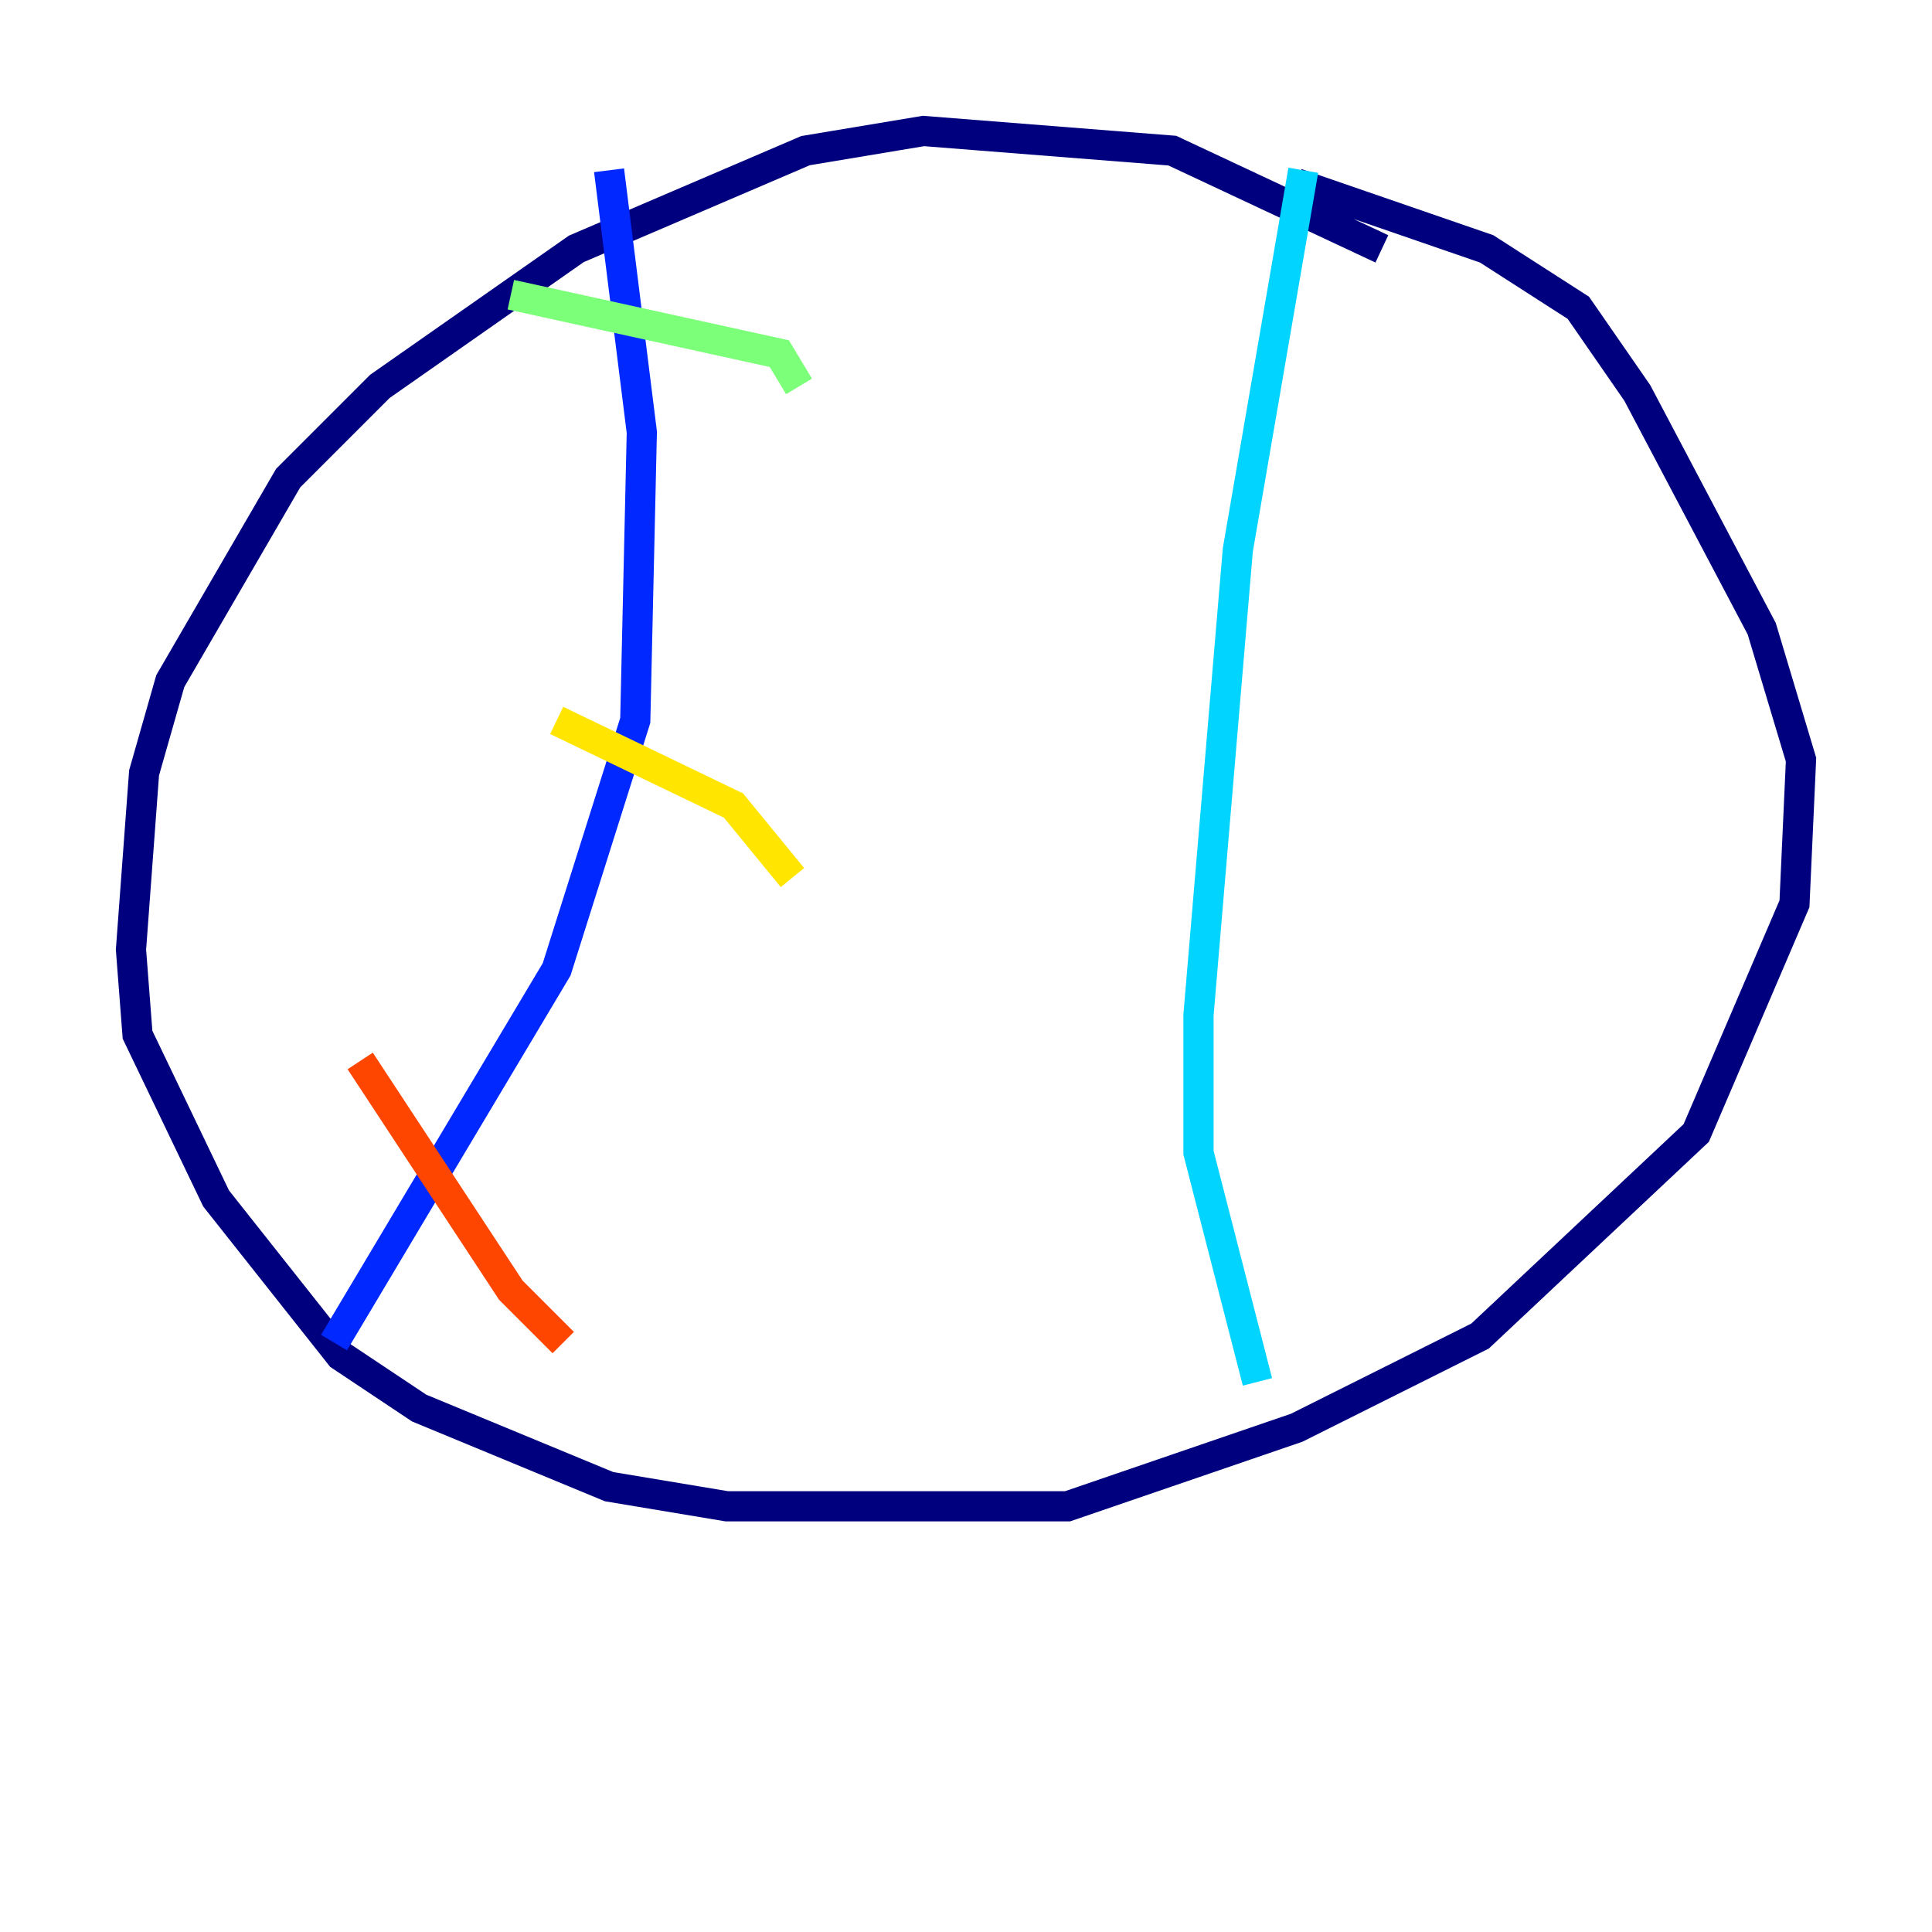 <?xml version="1.0" encoding="utf-8" ?>
<svg baseProfile="tiny" height="128" version="1.2" viewBox="0,0,128,128" width="128" xmlns="http://www.w3.org/2000/svg" xmlns:ev="http://www.w3.org/2001/xml-events" xmlns:xlink="http://www.w3.org/1999/xlink"><defs /><polyline fill="none" points="91.552,16.488 77.668,9.98 61.18,8.678 53.37,9.98 38.183,16.488 25.166,25.6 19.091,31.675 11.281,45.125 9.546,51.2 8.678,62.915 9.112,68.556 14.319,79.403 22.563,89.817 27.77,93.288 40.352,98.495 48.163,99.797 70.725,99.797 85.912,94.59 98.061,88.515 112.38,75.064 118.888,59.878 119.322,50.332 116.719,41.654 108.475,26.034 104.57,20.393 98.495,16.488 85.912,12.149" stroke="#00007f" stroke-width="2" /><polyline fill="none" points="40.352,11.281 42.522,28.637 42.088,47.729 36.881,64.217 22.129,88.949" stroke="#0028ff" stroke-width="2" /><polyline fill="none" points="86.346,11.281 82.007,36.447 79.403,67.254 79.403,76.366 83.308,91.552" stroke="#00d4ff" stroke-width="2" /><polyline fill="none" points="33.844,19.525 51.634,23.43 52.936,25.6" stroke="#7cff79" stroke-width="2" /><polyline fill="none" points="36.881,47.729 48.597,53.37 52.502,58.142" stroke="#ffe500" stroke-width="2" /><polyline fill="none" points="23.864,70.291 33.844,85.478 37.315,88.949" stroke="#ff4600" stroke-width="2" /><polyline fill="none" points="72.027,24.732 72.027,24.732" stroke="#7f0000" stroke-width="2" /></svg>